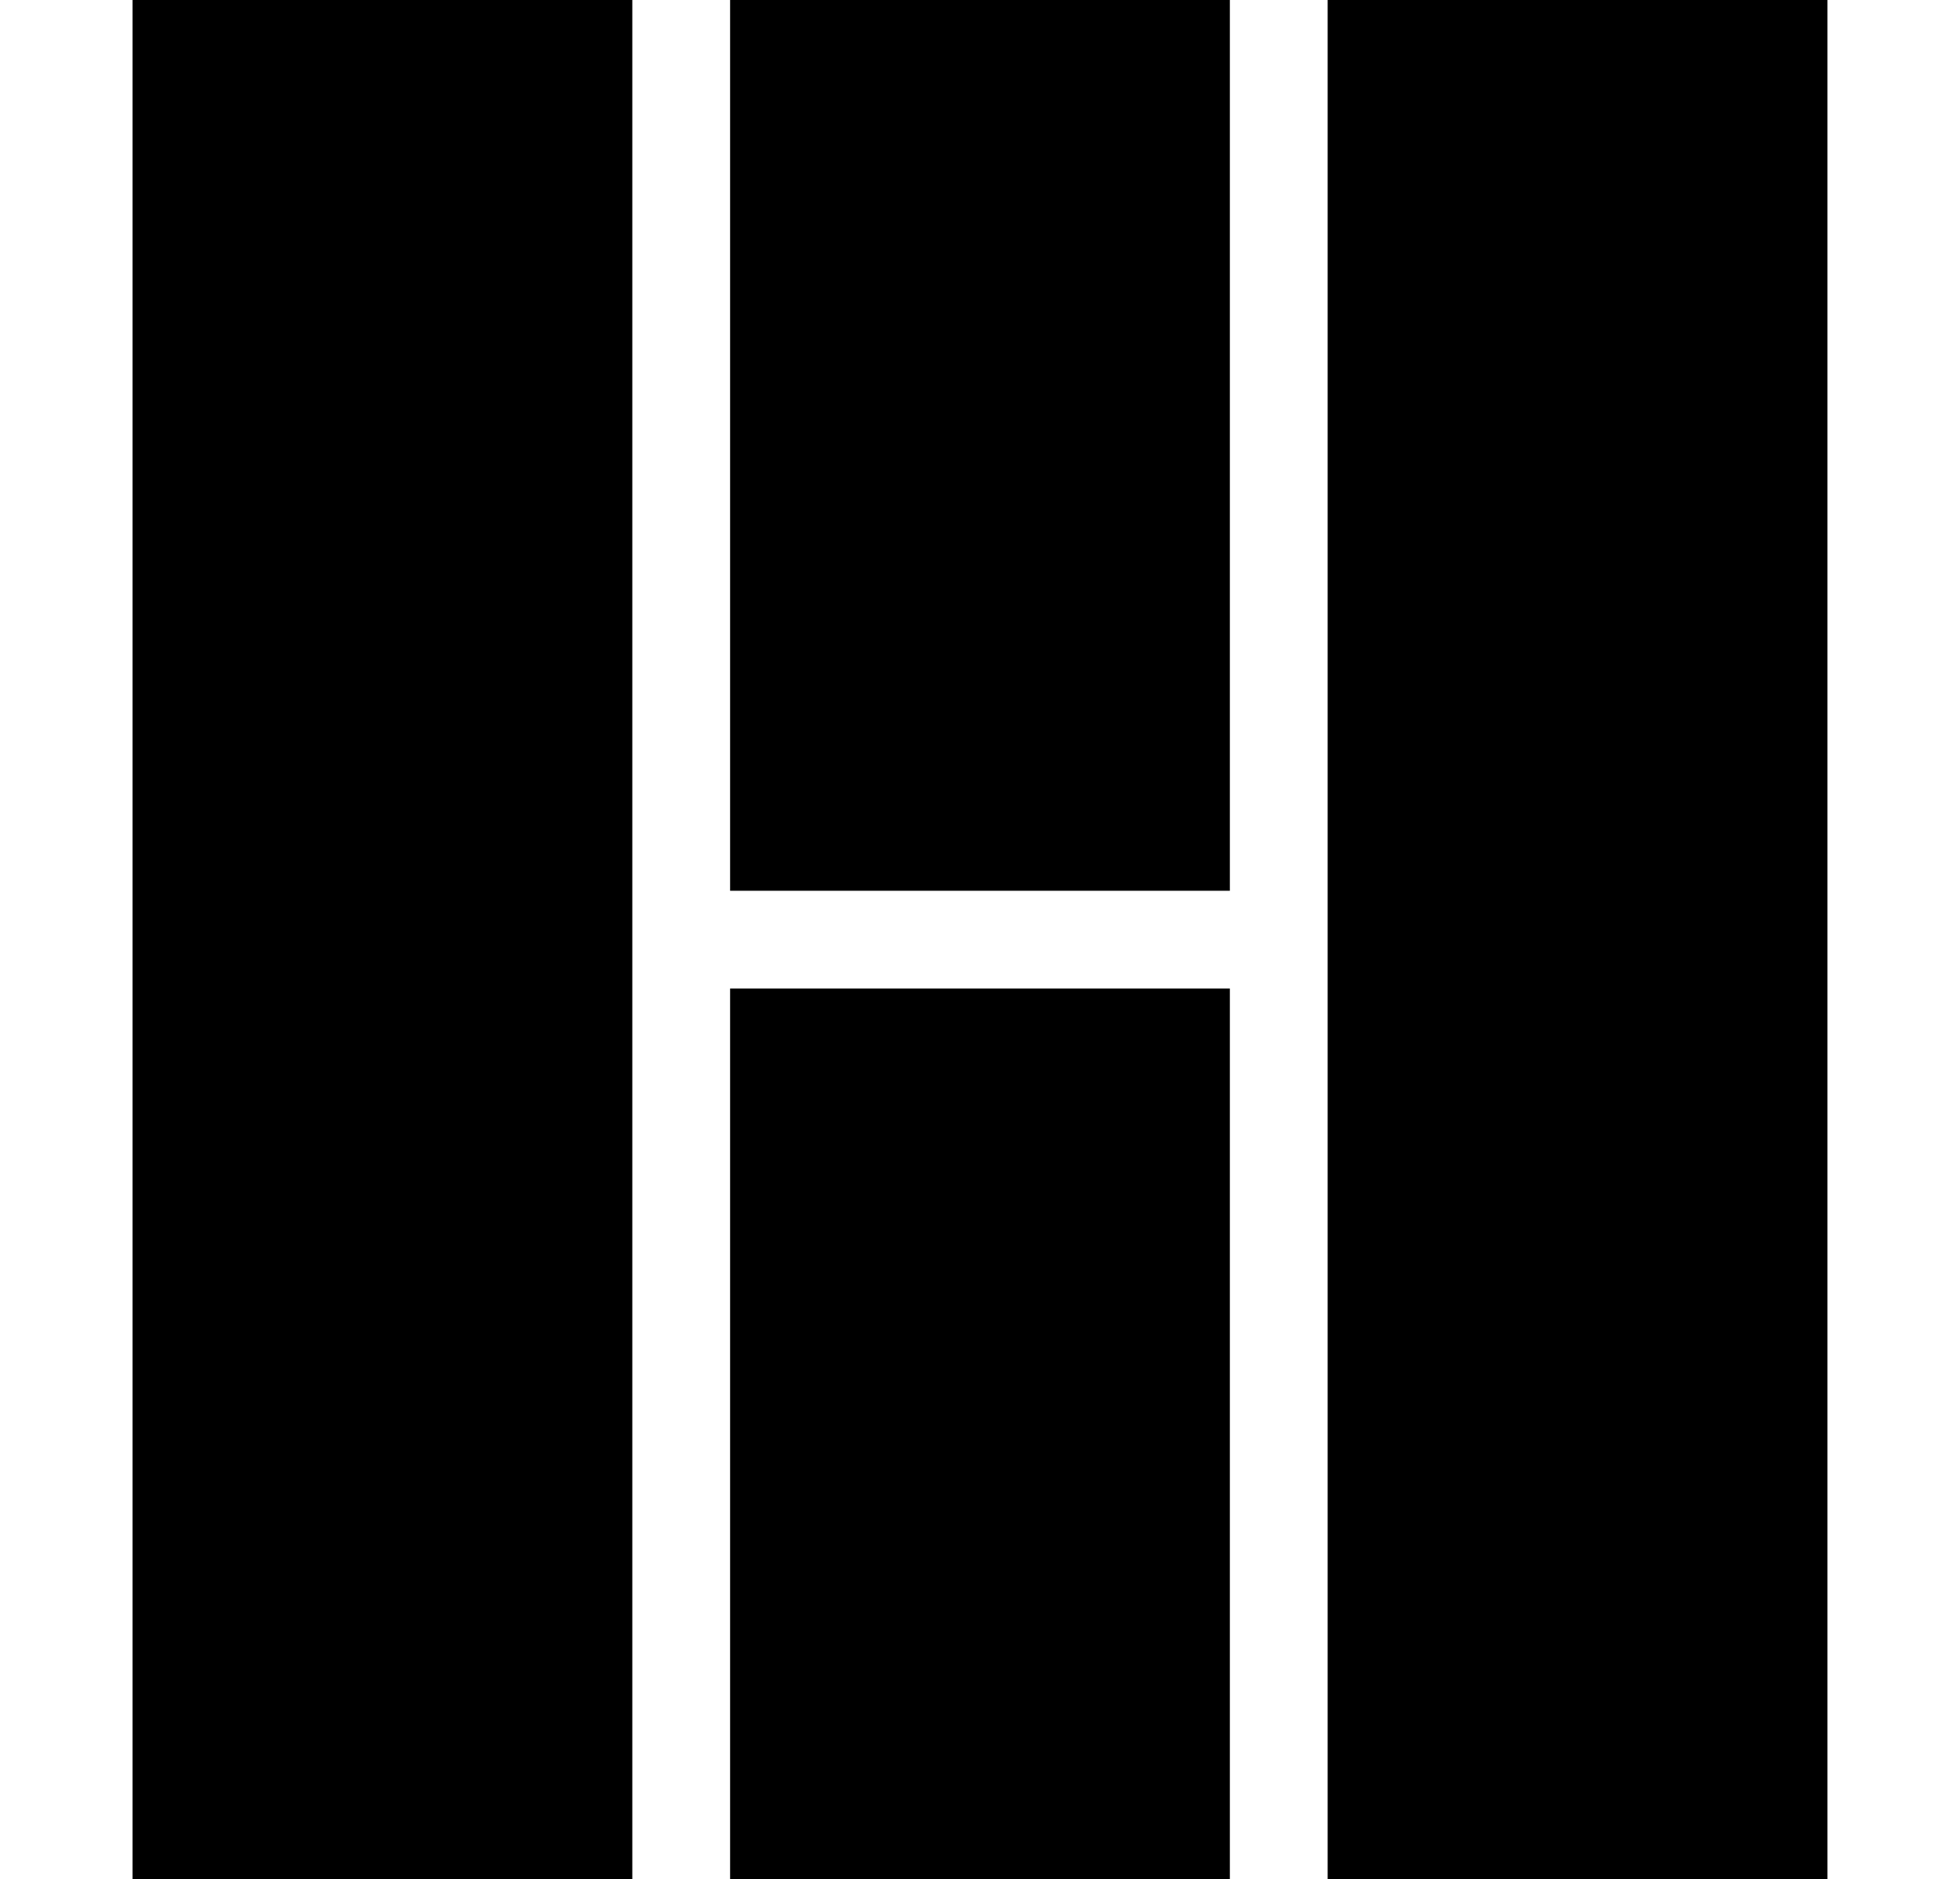 <svg width="195" height="187" xmlns="http://www.w3.org/2000/svg"><path d="M13.188 0h49.721v186.996H13.188zm118.899 0h49.721v186.996h-49.721zM72.638 98.362h49.72v88.634h-49.72zm0-98.362h49.72v88.634h-49.72z"/></svg>